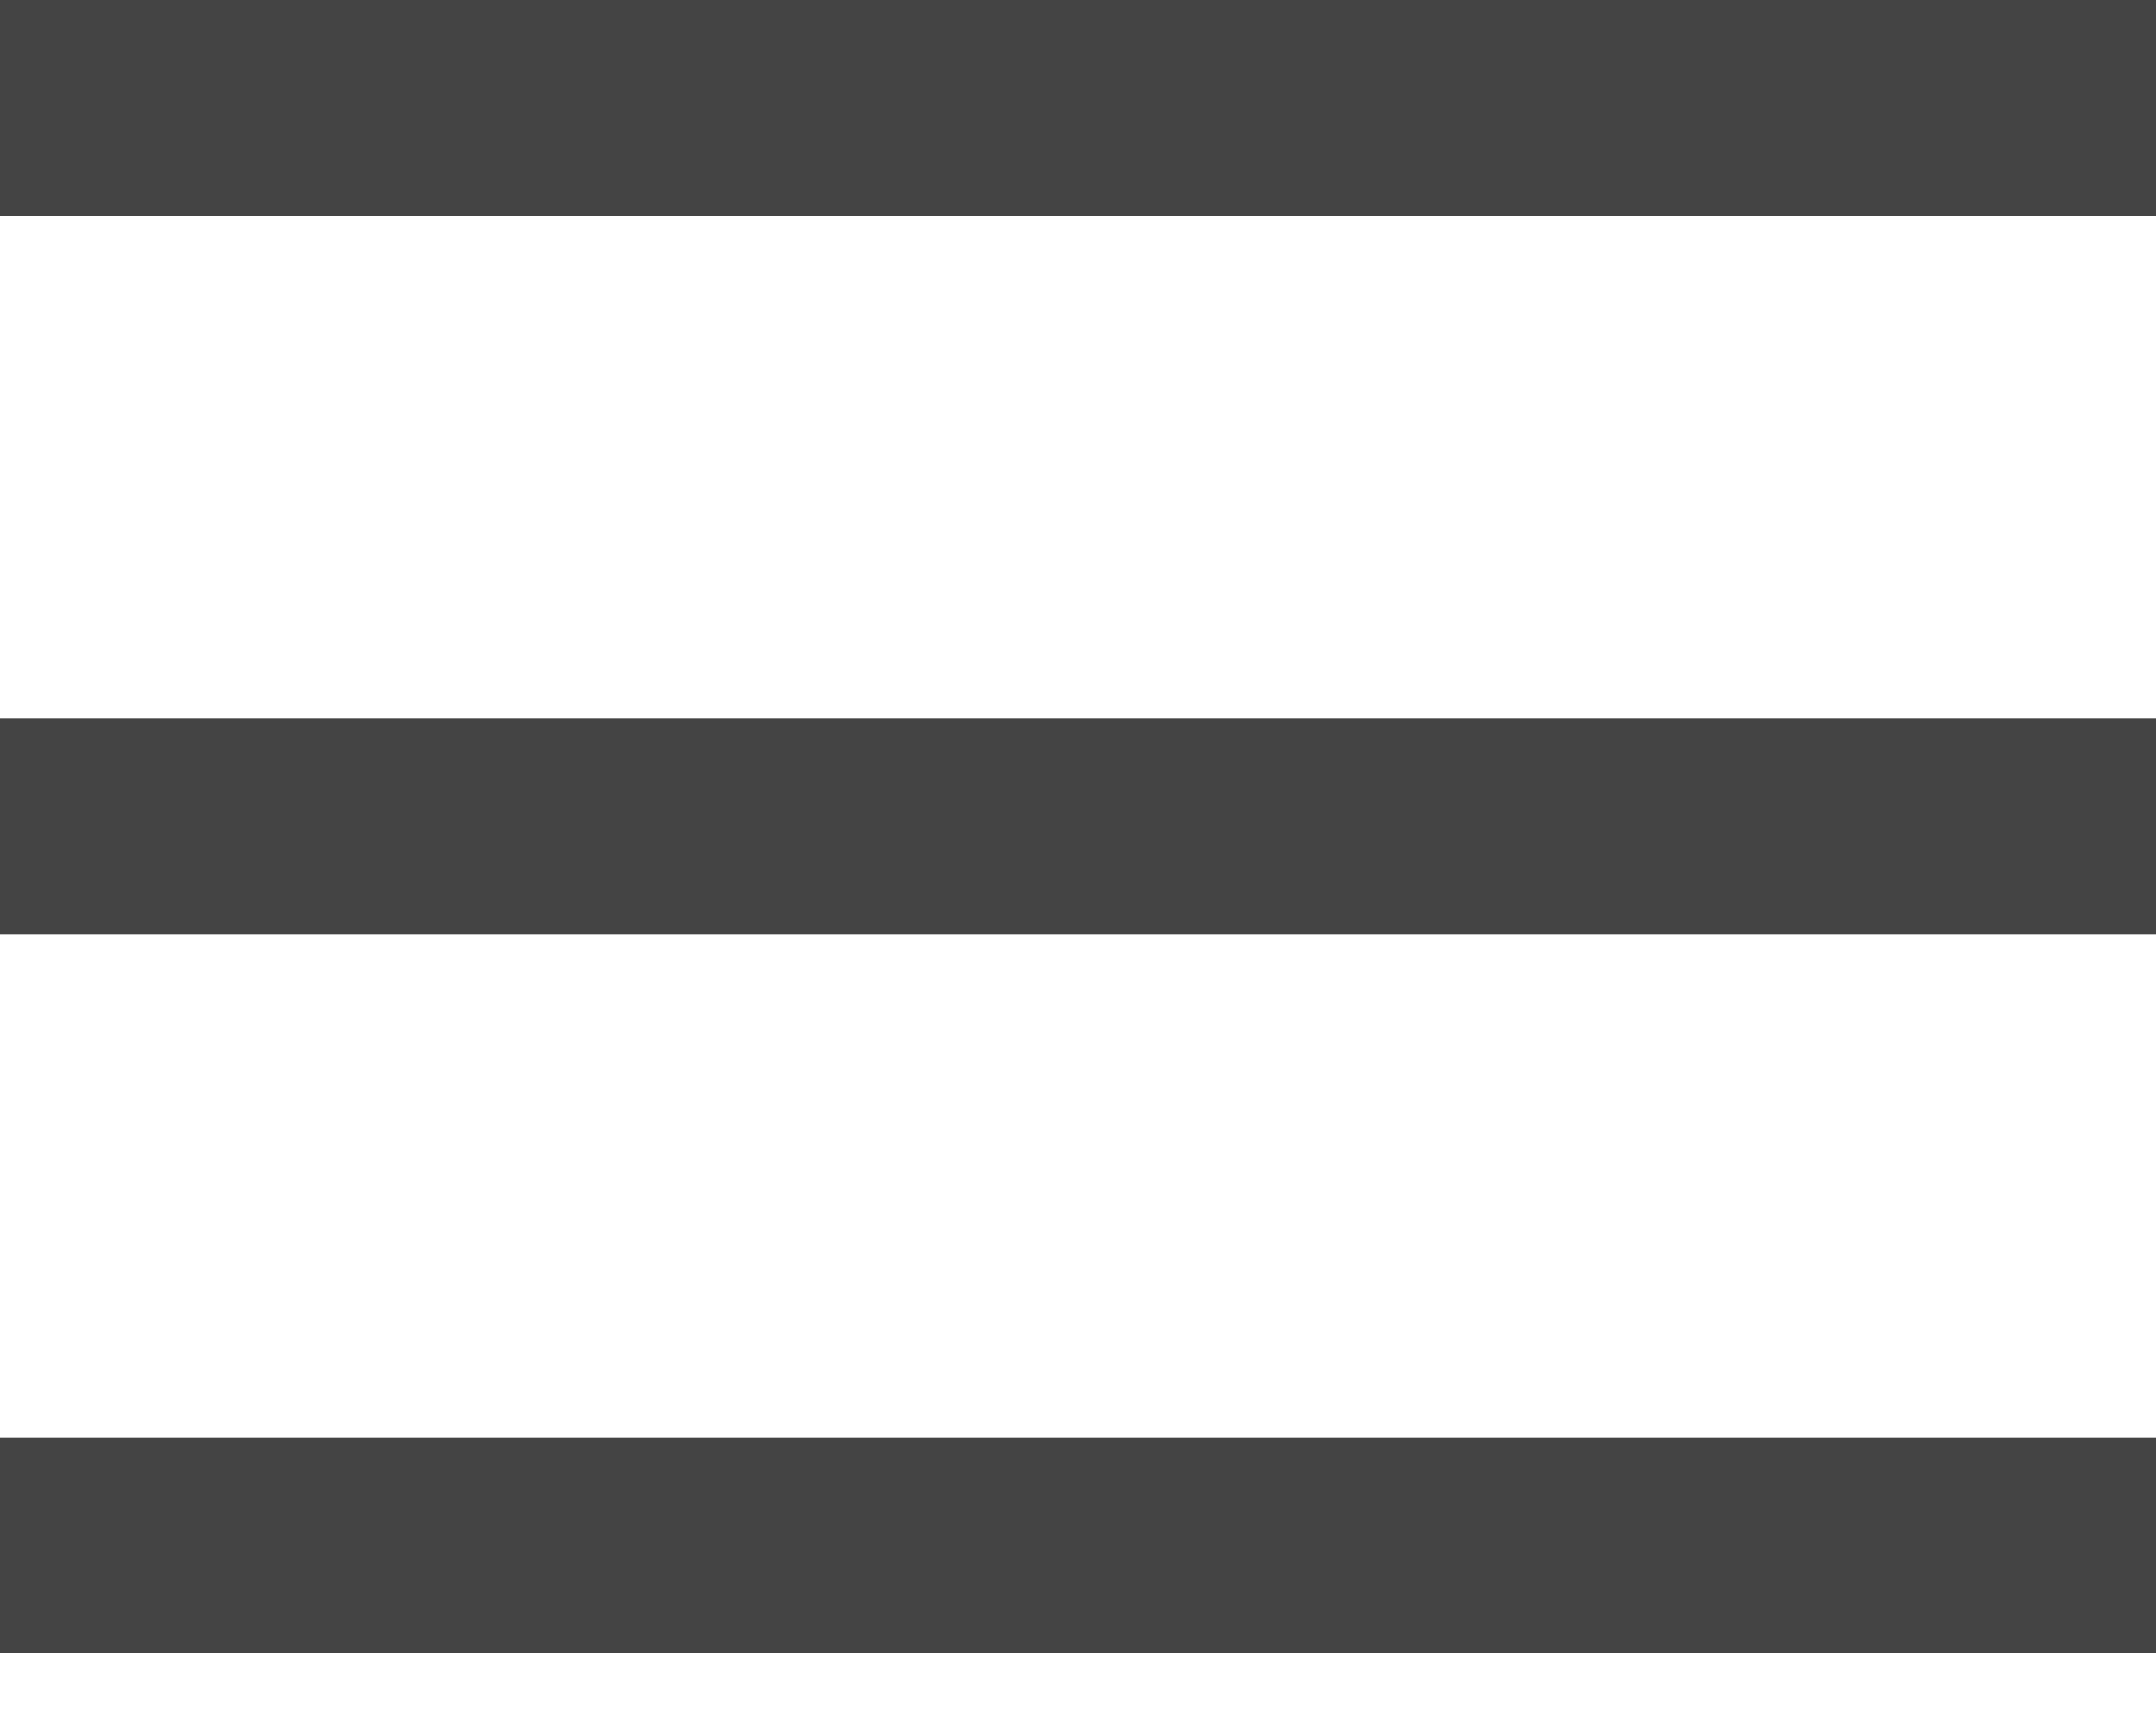 <svg
    xmlns="http://www.w3.org/2000/svg"
    width="30"
    height="24"
    viewBox="0 0 30 24"
>
    <rect width="30" height="3" fill="#444444" />
    <rect y="10" width="30" height="3" fill="#444444" />
    <rect y="20" width="30" height="3" fill="#444444" />
</svg>
